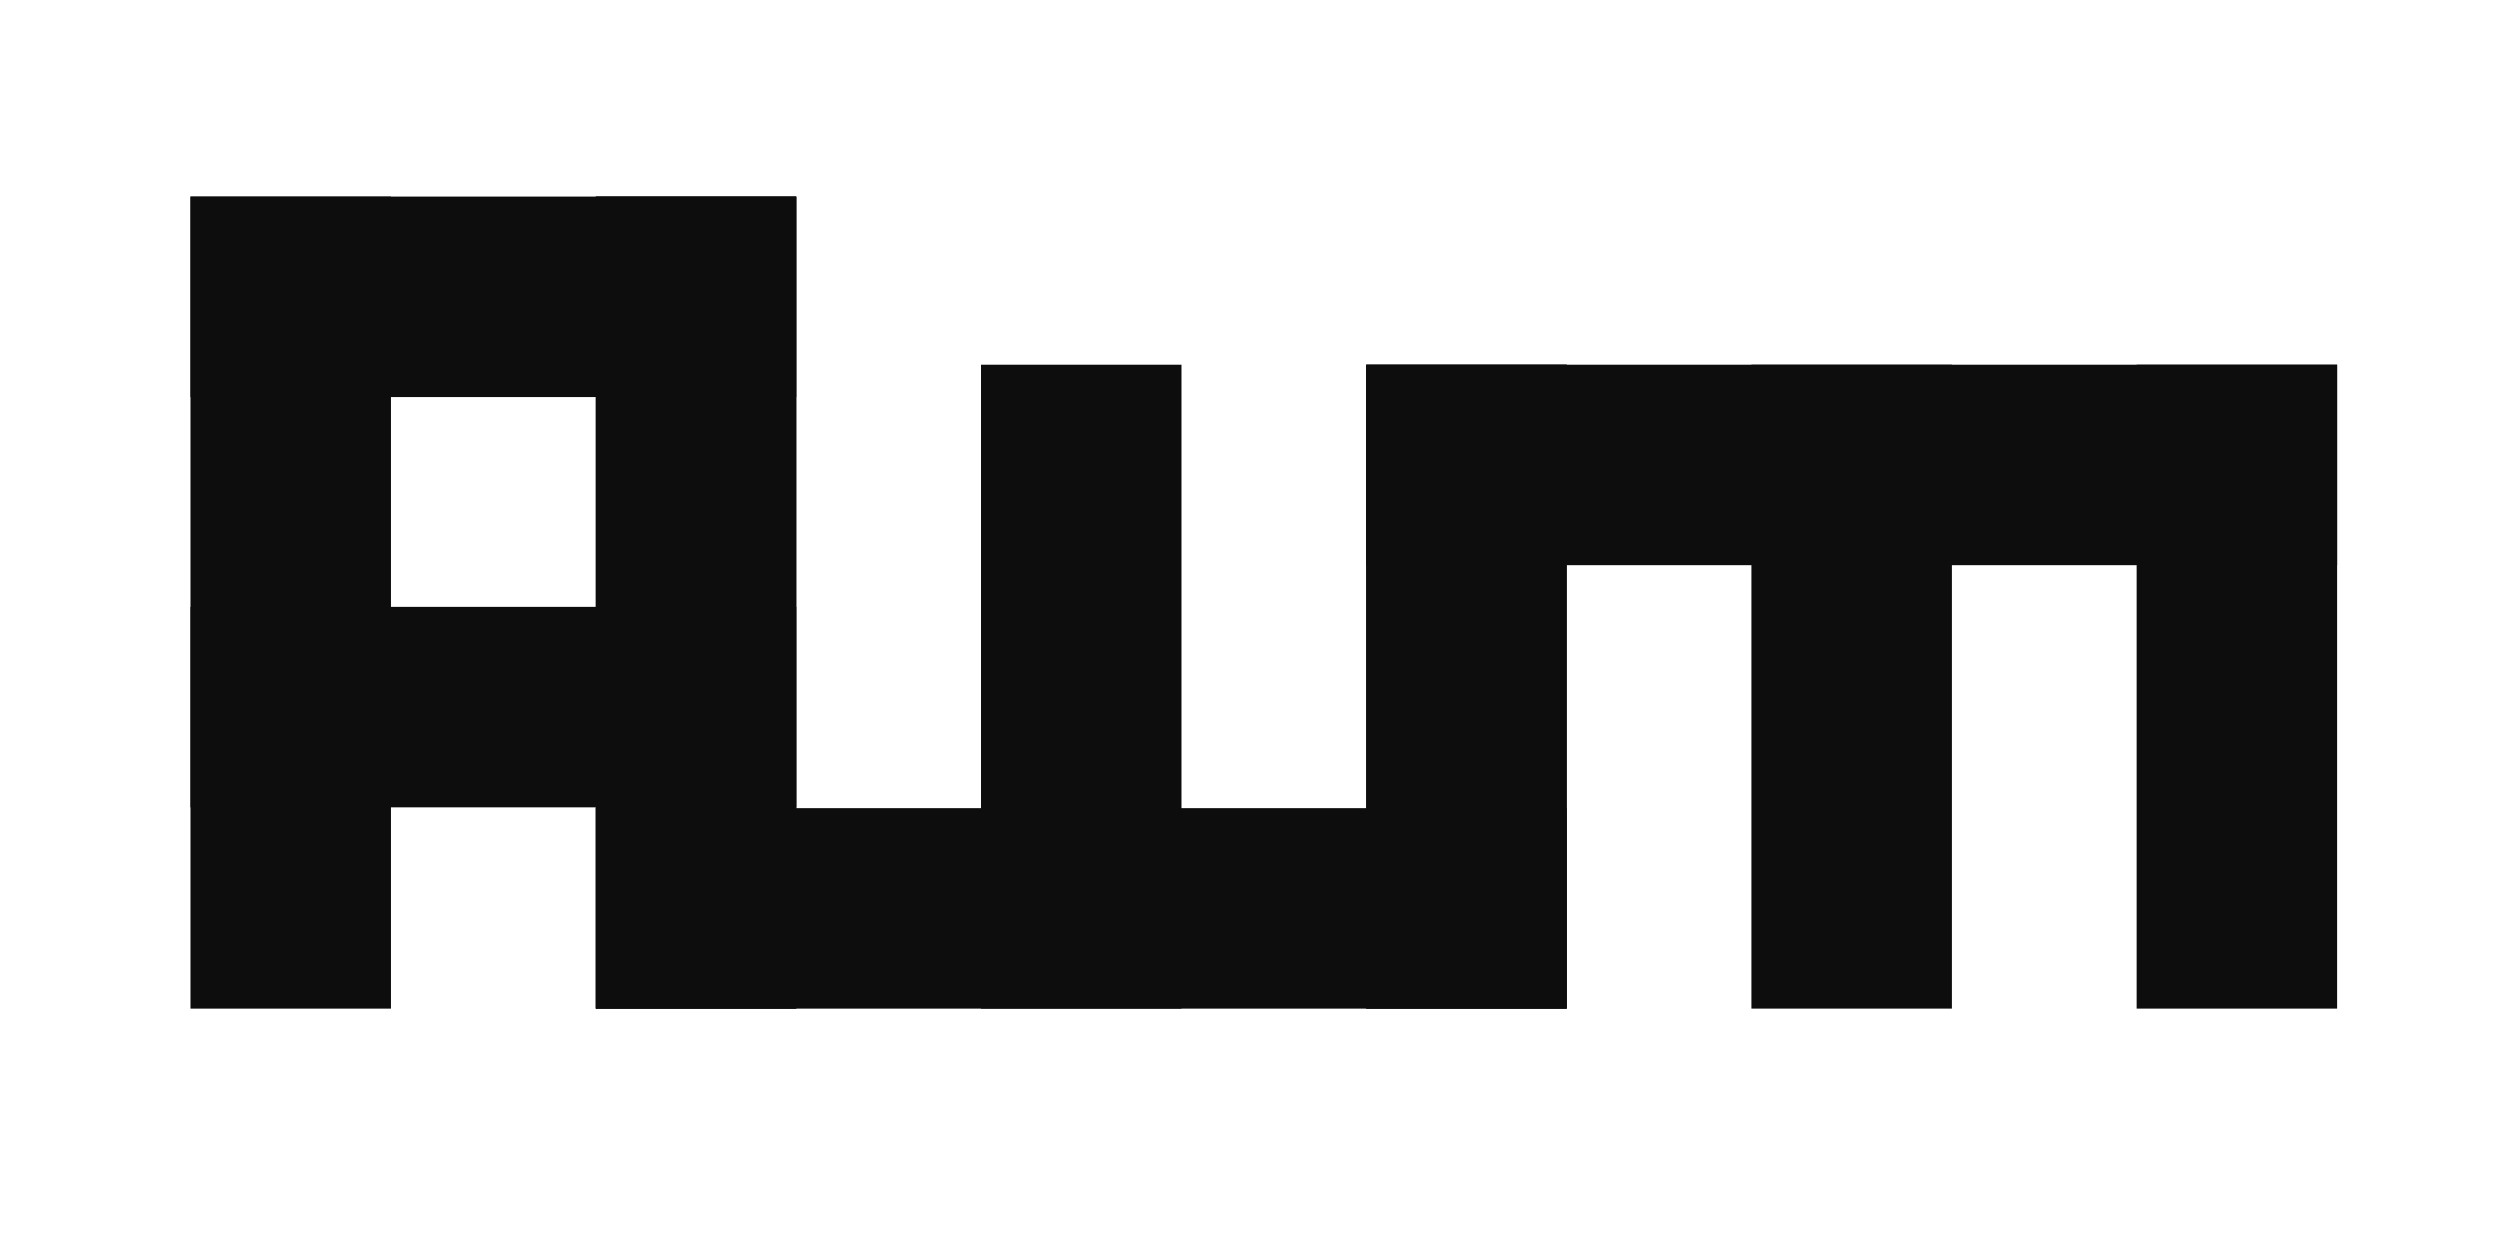 <?xml version="1.0" encoding="UTF-8" standalone="no"?>
<!-- Created with Inkscape (http://www.inkscape.org/) -->

<svg
   xmlns:dc="http://purl.org/dc/elements/1.1/"
   xmlns:cc="http://creativecommons.org/ns#"
   xmlns:rdf="http://www.w3.org/1999/02/22-rdf-syntax-ns#"
   xmlns:svg="http://www.w3.org/2000/svg"
   xmlns="http://www.w3.org/2000/svg"
   xmlns:sodipodi="http://sodipodi.sourceforge.net/DTD/sodipodi-0.dtd"
   xmlns:inkscape="http://www.inkscape.org/namespaces/inkscape"
   width="200mm"
   height="100mm"
   viewBox="0 0 200 100"
   version="1.1"
   id="svg8"
   sodipodi:docname="sixth.svg"
   inkscape:version="0.92.4 5da689c313, 2019-01-14">
  <defs
     id="defs2" />
  <sodipodi:namedview
     id="base"
     pagecolor="#ffffff"
     bordercolor="#666666"
     borderopacity="1.0"
     inkscape:pageopacity="0.0"
     inkscape:pageshadow="2"
     inkscape:zoom="0.7"
     inkscape:cx="117.94378"
     inkscape:cy="124.04067"
     inkscape:document-units="mm"
     inkscape:current-layer="layer1"
     showgrid="false"
     inkscape:window-width="2558"
     inkscape:window-height="993"
     inkscape:window-x="0"
     inkscape:window-y="43"
     inkscape:window-maximized="1" />
  <g
     inkscape:label="Layer 1"
     inkscape:groupmode="layer"
     id="layer1"
     transform="translate(0,-197)">
    <rect
       y="-63.702"
       x="212.727"
       height="48.463"
       width="16.038"
       id="rect817"
       style="opacity:1;fill:#0d0d0d;fill-opacity:1;fill-rule:nonzero;stroke:none;stroke-width:8.384;stroke-linecap:butt;stroke-linejoin:miter;stroke-miterlimit:4;stroke-dasharray:none;stroke-dashoffset:0;stroke-opacity:1;paint-order:normal"
       transform="rotate(90)" />
    <rect
       transform="scale(-1)"
       style="opacity:1;fill:#0d0d0d;fill-opacity:1;fill-rule:nonzero;stroke:none;stroke-width:9.707;stroke-linecap:butt;stroke-linejoin:miter;stroke-miterlimit:4;stroke-dasharray:none;stroke-dashoffset:0;stroke-opacity:1;paint-order:normal"
       id="rect819"
       width="16.038"
       height="64.963"
       x="-63.702"
       y="-277.69" />
    <rect
       transform="rotate(90)"
       style="opacity:1;fill:#0d0d0d;fill-opacity:1;fill-rule:nonzero;stroke:none;stroke-width:8.384;stroke-linecap:butt;stroke-linejoin:miter;stroke-miterlimit:4;stroke-dasharray:none;stroke-dashoffset:0;stroke-opacity:1;paint-order:normal"
       id="rect821"
       width="16.038"
       height="48.463"
       x="245.549"
       y="-63.702" />
    <rect
       transform="rotate(-90)"
       style="opacity:1;fill:#0d0d0d;fill-opacity:1;fill-rule:nonzero;stroke:none;stroke-width:10.614;stroke-linecap:butt;stroke-linejoin:miter;stroke-miterlimit:4;stroke-dasharray:none;stroke-dashoffset:0;stroke-opacity:1;paint-order:normal"
       id="rect825"
       width="16.038"
       height="77.672"
       x="-277.69"
       y="47.664" />
    <rect
       transform="scale(-1)"
       style="opacity:1;fill:#0d0d0d;fill-opacity:1;fill-rule:nonzero;stroke:none;stroke-width:8.644;stroke-linecap:butt;stroke-linejoin:miter;stroke-miterlimit:4;stroke-dasharray:none;stroke-dashoffset:0;stroke-opacity:1;paint-order:normal"
       id="rect827"
       width="16.038"
       height="51.513"
       x="-94.519"
       y="-277.69" />
    <rect
       y="-277.69"
       x="-125.336"
       height="51.513"
       width="16.038"
       id="rect829"
       style="opacity:1;fill:#0d0d0d;fill-opacity:1;fill-rule:nonzero;stroke:none;stroke-width:8.644;stroke-linecap:butt;stroke-linejoin:miter;stroke-miterlimit:4;stroke-dasharray:none;stroke-dashoffset:0;stroke-opacity:1;paint-order:normal"
       transform="scale(-1)" />
    <rect
       style="opacity:1;fill:#0d0d0d;fill-opacity:1;fill-rule:nonzero;stroke:none;stroke-width:8.644;stroke-linecap:butt;stroke-linejoin:miter;stroke-miterlimit:4;stroke-dasharray:none;stroke-dashoffset:0;stroke-opacity:1;paint-order:normal"
       id="rect831"
       width="16.038"
       height="51.513"
       x="170.931"
       y="226.176" />
    <rect
       y="-186.969"
       x="226.176"
       height="77.672"
       width="16.038"
       id="rect833"
       style="opacity:1;fill:#0d0d0d;fill-opacity:1;fill-rule:nonzero;stroke:none;stroke-width:10.614;stroke-linecap:butt;stroke-linejoin:miter;stroke-miterlimit:4;stroke-dasharray:none;stroke-dashoffset:0;stroke-opacity:1;paint-order:normal"
       transform="rotate(90)" />
    <rect
       y="226.176"
       x="140.114"
       height="51.513"
       width="16.038"
       id="rect835"
       style="opacity:1;fill:#0d0d0d;fill-opacity:1;fill-rule:nonzero;stroke:none;stroke-width:8.644;stroke-linecap:butt;stroke-linejoin:miter;stroke-miterlimit:4;stroke-dasharray:none;stroke-dashoffset:0;stroke-opacity:1;paint-order:normal" />
    <rect
       style="opacity:1;fill:#0d0d0d;fill-opacity:1;fill-rule:nonzero;stroke:none;stroke-width:8.644;stroke-linecap:butt;stroke-linejoin:miter;stroke-miterlimit:4;stroke-dasharray:none;stroke-dashoffset:0;stroke-opacity:1;paint-order:normal"
       id="rect837"
       width="16.038"
       height="51.513"
       x="109.298"
       y="226.176" />
    <rect
       y="-277.69"
       x="-63.702"
       height="64.963"
       width="16.038"
       id="rect858"
       style="opacity:1;fill:#0d0d0d;fill-opacity:1;fill-rule:nonzero;stroke:none;stroke-width:9.707;stroke-linecap:butt;stroke-linejoin:miter;stroke-miterlimit:4;stroke-dasharray:none;stroke-dashoffset:0;stroke-opacity:1;paint-order:normal"
       transform="scale(-1)" />
    <rect
       transform="scale(-1)"
       style="opacity:1;fill:#0d0d0d;fill-opacity:1;fill-rule:nonzero;stroke:none;stroke-width:9.707;stroke-linecap:butt;stroke-linejoin:miter;stroke-miterlimit:4;stroke-dasharray:none;stroke-dashoffset:0;stroke-opacity:1;paint-order:normal"
       id="rect860"
       width="16.038"
       height="64.963"
       x="-31.277"
       y="-277.69" />
  </g>
</svg>
